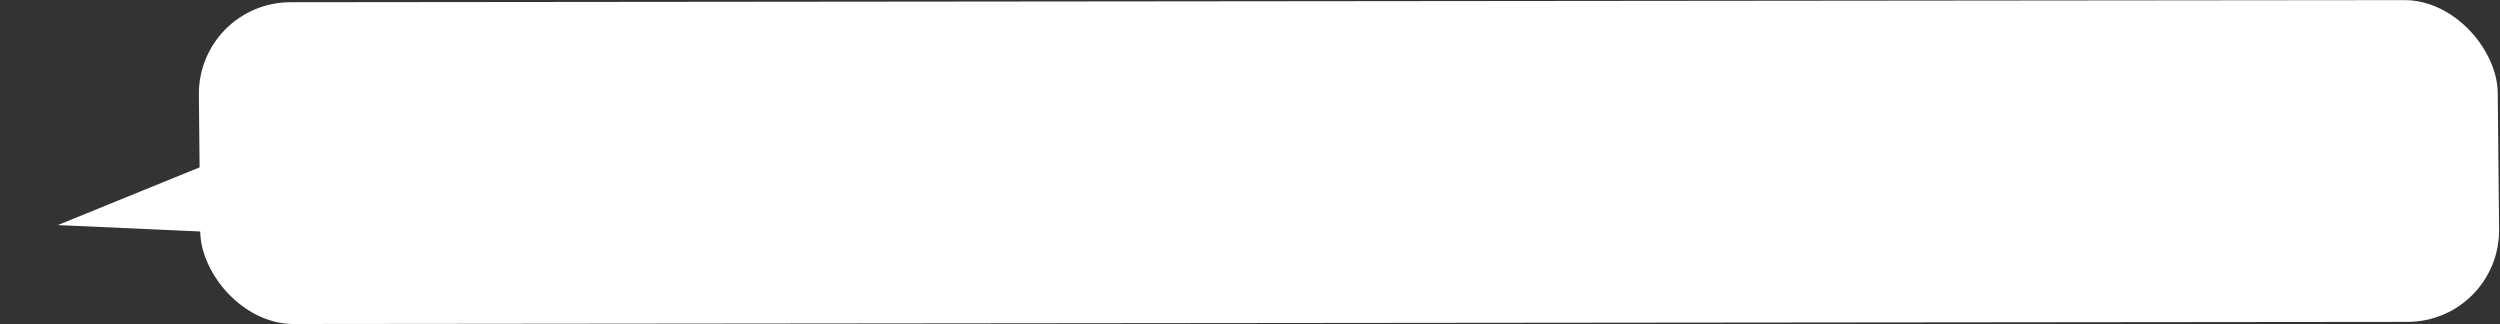 <svg width="810" height="105" viewBox="0 0 810 105" fill="none" xmlns="http://www.w3.org/2000/svg">
<rect x="0" y="0" width="810" height="105" fill="#333333" stroke="none"/>
<rect width="744.828" height="104.252" rx="30" transform="matrix(1 -0.001 0.01 1 64.136 0.753)" fill="white"/>
<path d="M18.739 72.924L70.769 51.739L102.275 76.703L18.739 72.924Z" fill="white"/>
</svg>
